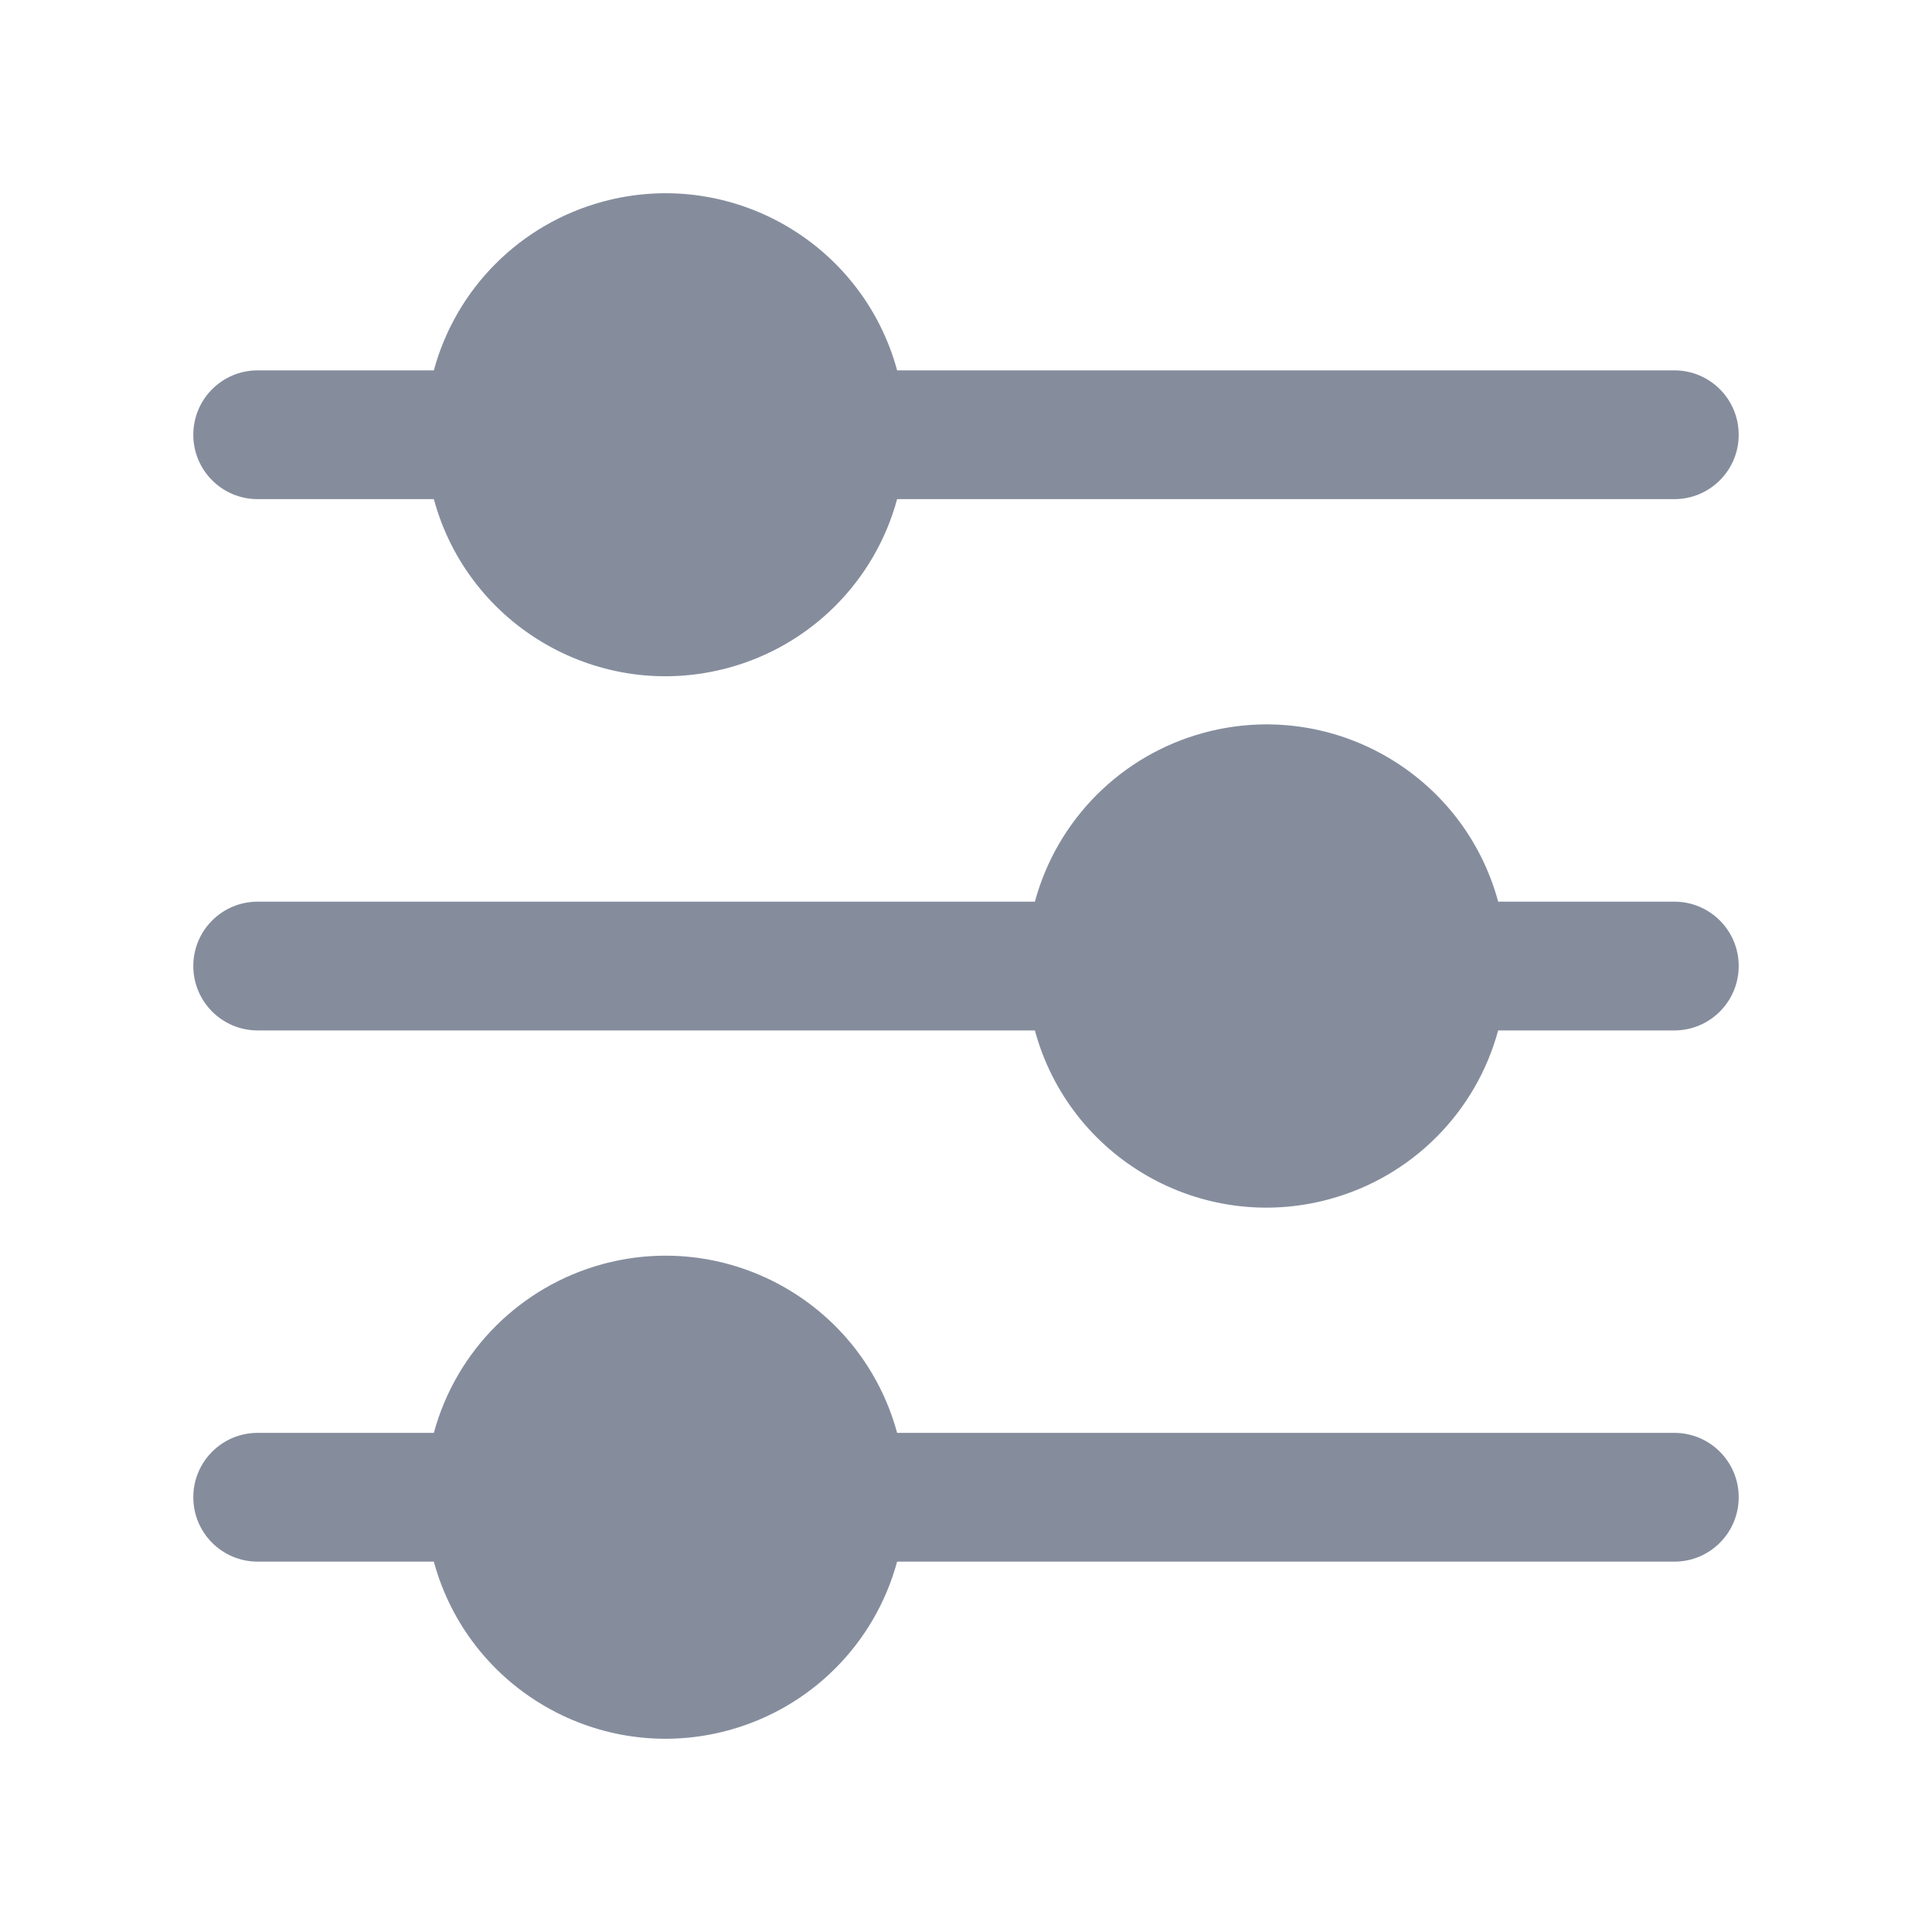<svg width="20" height="20" viewBox="0 0 20 20" fill="none" xmlns="http://www.w3.org/2000/svg">
<g clip-path="url(#clip0_134_1151)">
<path d="M2.667 5.167H4.491C4.851 6.492 6.217 7.273 7.541 6.913C8.392 6.682 9.056 6.018 9.287 5.167H17.333C17.701 5.167 17.999 4.869 17.999 4.501C17.999 4.132 17.701 3.834 17.333 3.834H9.287C8.927 2.51 7.562 1.728 6.238 2.088C5.387 2.319 4.722 2.983 4.491 3.834H2.667C2.299 3.834 2.001 4.132 2.001 4.501C2.001 4.869 2.299 5.167 2.667 5.167Z" fill="#858D9D"/>
<path d="M17.333 9.334H15.509C15.15 8.009 13.785 7.227 12.461 7.586C11.609 7.817 10.944 8.482 10.713 9.334H2.667C2.299 9.334 2.001 9.632 2.001 10C2.001 10.368 2.299 10.667 2.667 10.667H10.713C11.072 11.991 12.437 12.774 13.761 12.414C14.613 12.183 15.278 11.518 15.509 10.667H17.333C17.701 10.667 17.999 10.368 17.999 10C17.999 9.632 17.701 9.334 17.333 9.334Z" fill="#858D9D"/>
<path d="M17.333 14.833H9.287C8.927 13.508 7.562 12.727 6.238 13.086C5.387 13.318 4.722 13.982 4.491 14.833H2.667C2.299 14.833 2.001 15.131 2.001 15.499C2.001 15.868 2.299 16.166 2.667 16.166H4.491C4.851 17.49 6.217 18.272 7.541 17.912C8.392 17.681 9.056 17.017 9.287 16.166H17.333C17.701 16.166 17.999 15.868 17.999 15.499C17.999 15.131 17.701 14.833 17.333 14.833Z" fill="#858D9D"/>
</g>
<defs>
<clipPath id="clip0_134_1151">
<rect width="16" height="16" fill="white" transform="translate(2 2)"/>
</clipPath>
</defs>
</svg>
